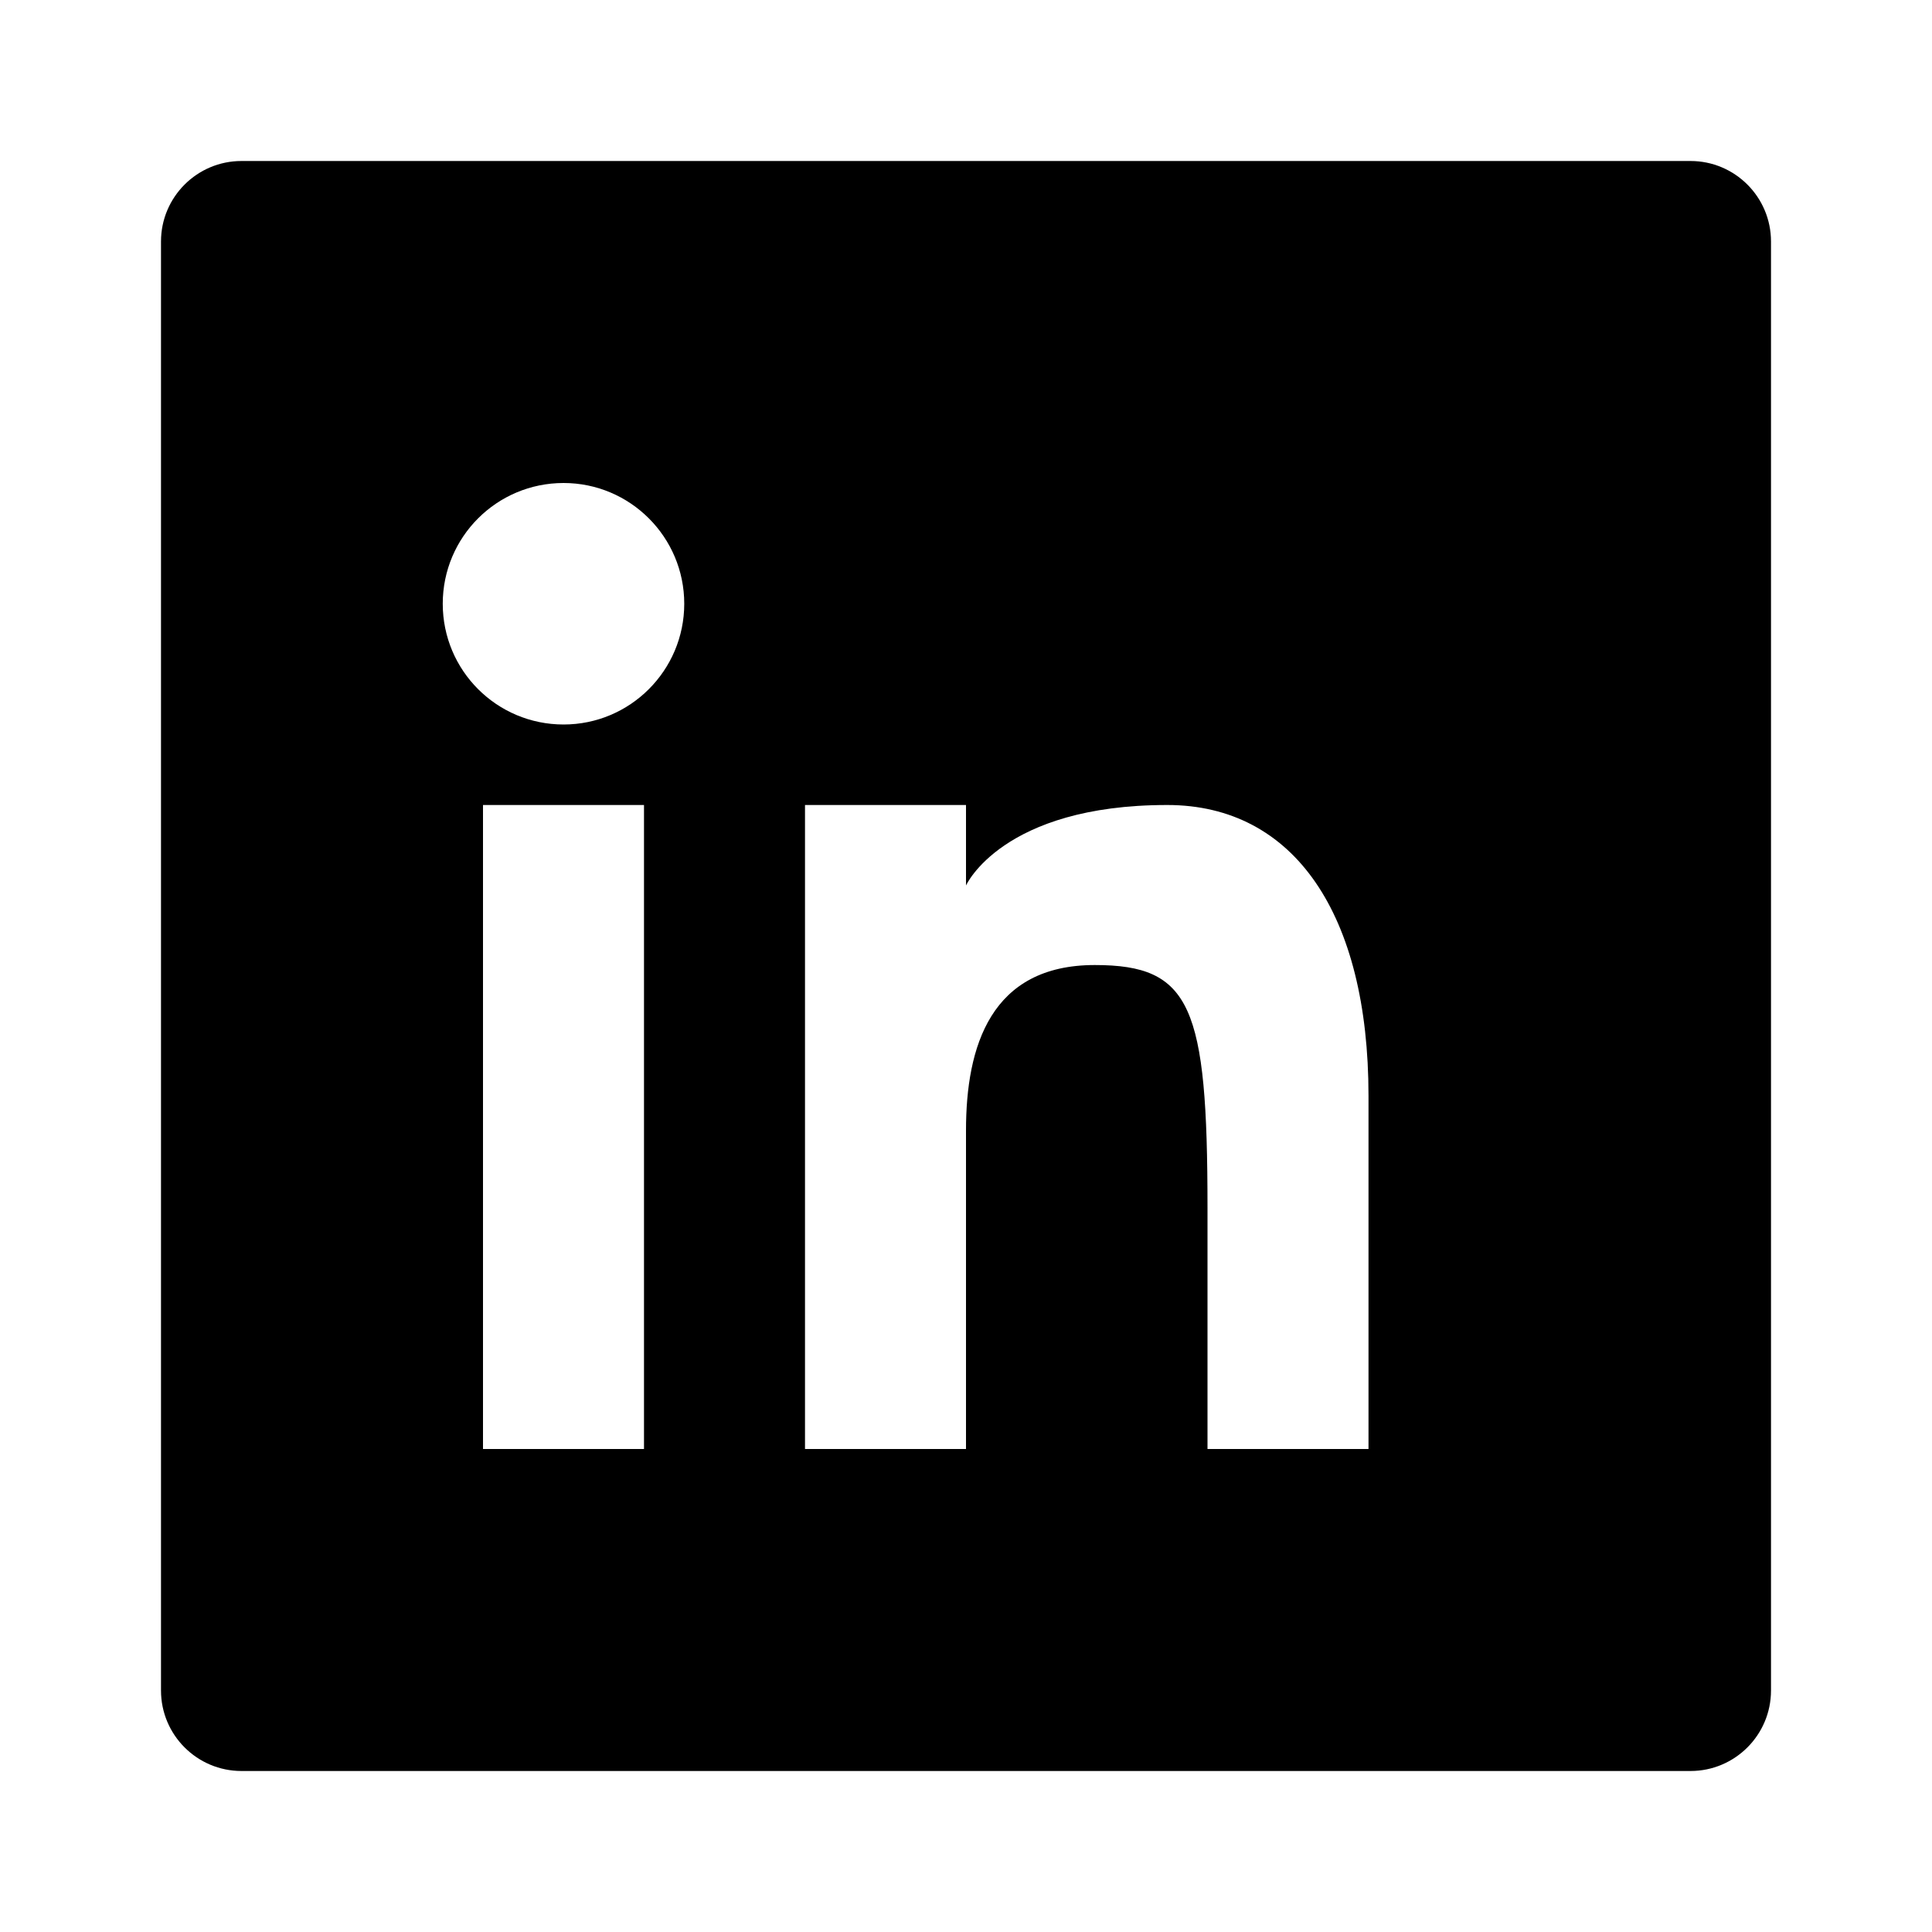<svg xmlns="http://www.w3.org/2000/svg" viewBox="-955 -219 1000 1000" enable-background="new -955 -219 1000 1000"><path d="M-80-135.667h-750c-23 0-41.667 18.667-41.667 41.667v750c0 23 18.667 41.667 41.667 41.667h750c23 0 41.667-18.667 41.667-41.667v-750c0-23-18.667-41.667-41.667-41.667zm-541.667 666.667h-83.333v-333.333h83.333v333.333zm-41.625-375c-34.625 0-62.542-28-62.542-62.5s27.917-62.5 62.542-62.5c34.458 0 62.458 28 62.458 62.5s-27.999 62.5-62.458 62.5zm416.625 375h-83.333v-125c0-104.167-8.458-125.5-58.333-125.5-53.917 0-66.667 42.125-66.667 85.625v164.875h-83.333v-333.333h83.333v41.667s18.667-41.667 104.167-41.667c65.75 0 104.167 56.625 104.167 150.5v182.833z"/></svg>